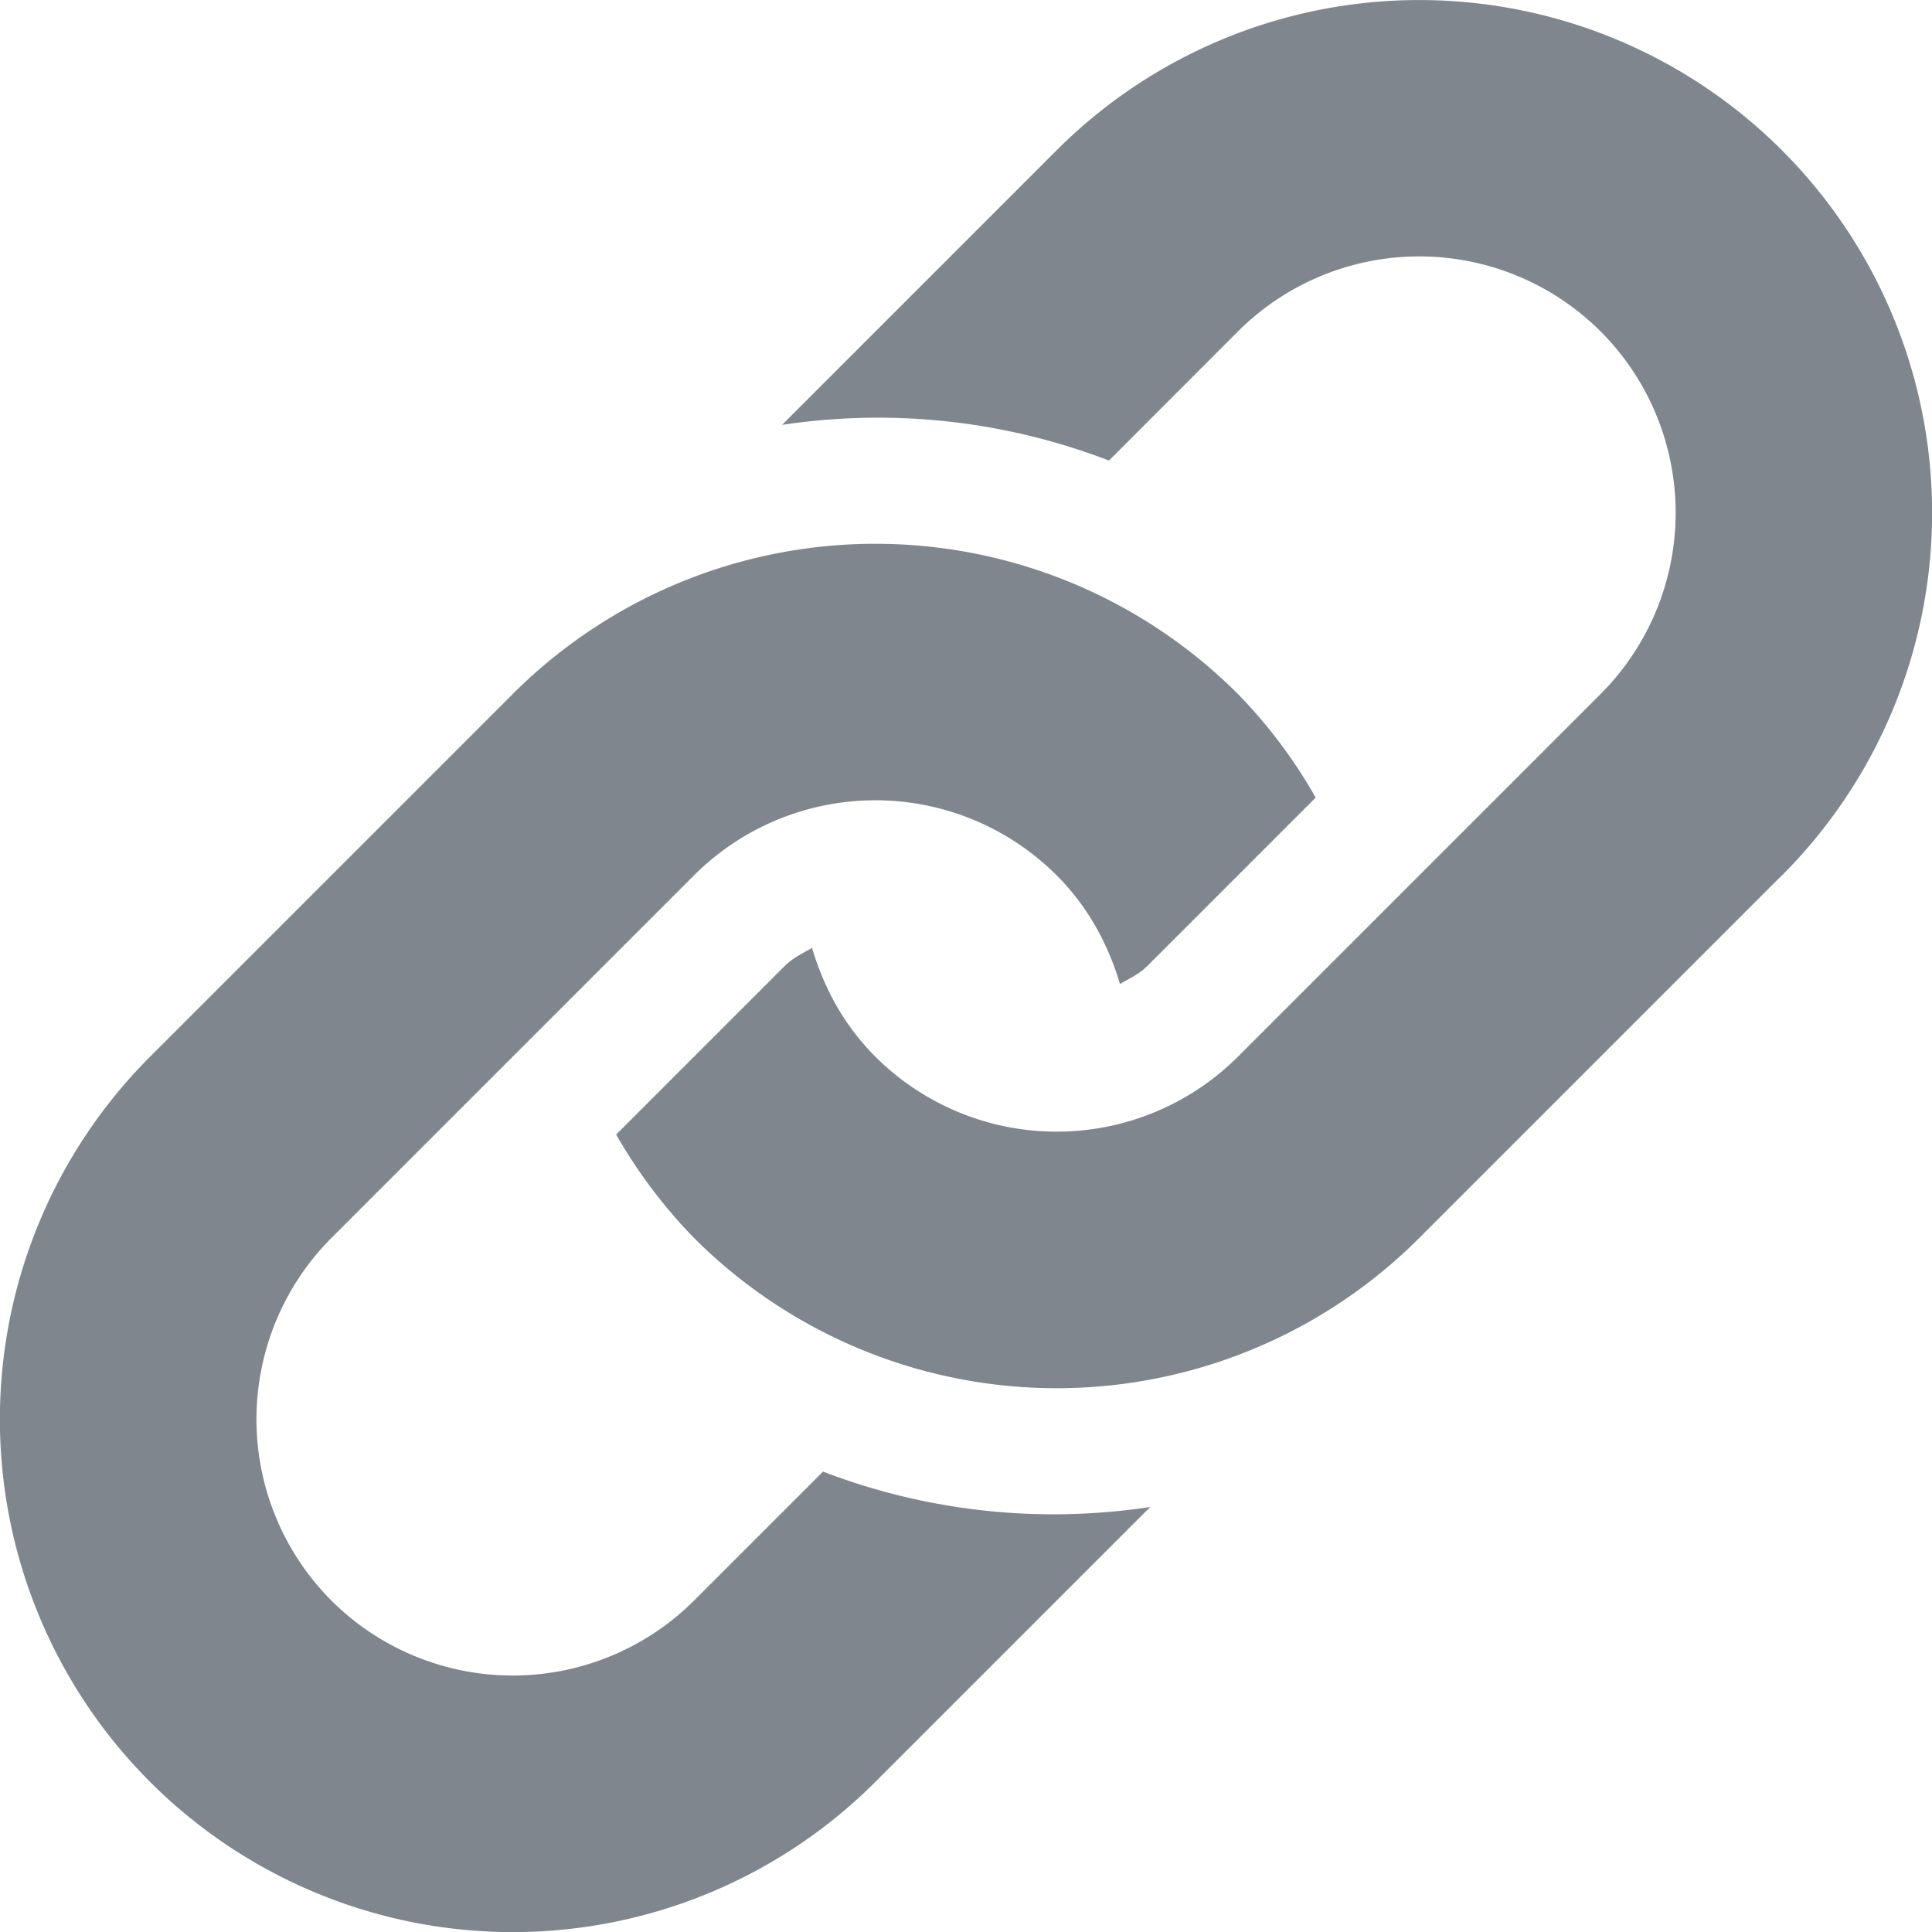 <svg xmlns="http://www.w3.org/2000/svg" width="13" height="13" viewBox="0 0 13 13"><path fill="#80868E" fill-rule="evenodd" d="M11.99 5.89L9.55 8.33a3.45 3.45 0 0 1-4.88 0 3.447 3.447 0 0 1-.524-.696L5.28 6.5c.054-.054.12-.085.184-.122.079.268.215.521.426.732a1.727 1.727 0 0 0 2.44 0l2.44-2.44a1.726 1.726 0 0 0 0-2.44 1.727 1.727 0 0 0-2.44 0l-.868.869a4.329 4.329 0 0 0-2.2-.24L7.11 1.011a3.45 3.45 0 0 1 4.88 4.88zM5.538 9.902l-.868.868a1.728 1.728 0 0 1-2.44 0 1.728 1.728 0 0 1 0-2.44l2.44-2.44a1.726 1.726 0 0 1 2.44 0c.21.21.347.464.426.731.064-.037.13-.067.184-.121l1.133-1.133a3.39 3.39 0 0 0-.523-.697 3.45 3.45 0 0 0-4.88 0L1.01 7.11a3.45 3.45 0 0 0 4.88 4.88l1.85-1.85a4.326 4.326 0 0 1-2.202-.238z"/></svg>